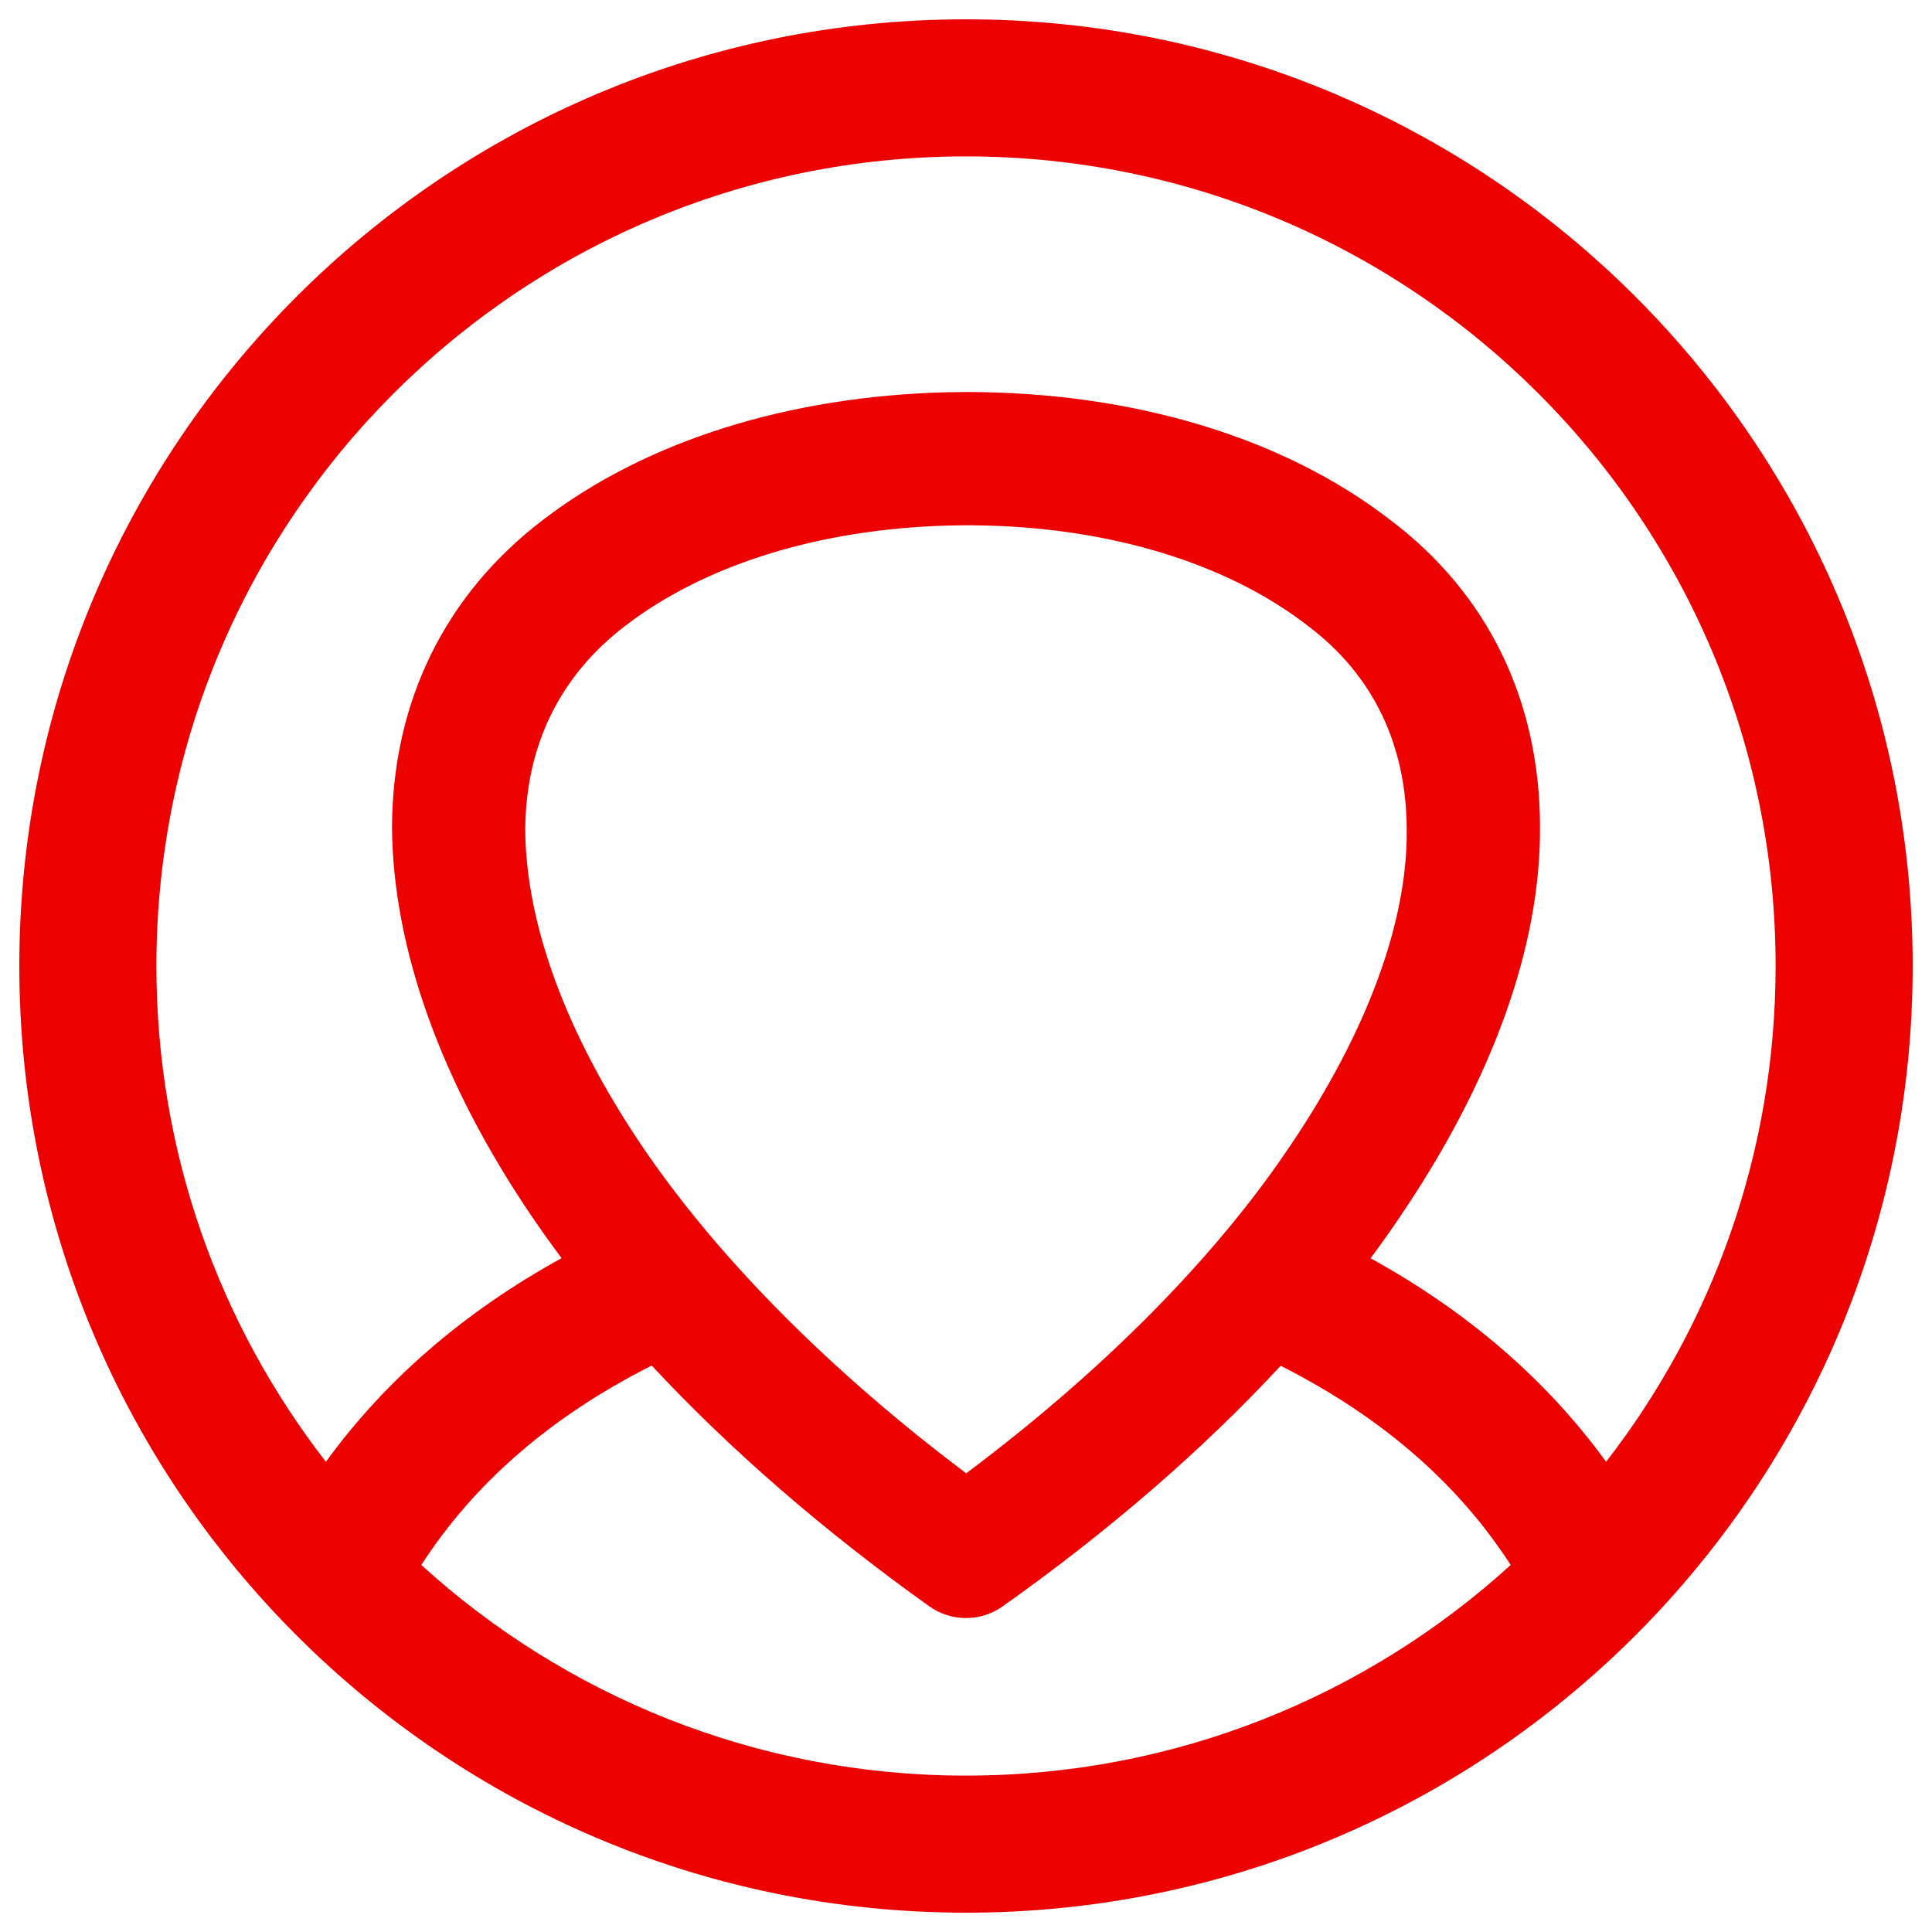 <?xml version="1.0" encoding="UTF-8"?>
<svg width="100px" height="100px" viewBox="0 0 100 100" version="1.1" xmlns="http://www.w3.org/2000/svg" xmlns:xlink="http://www.w3.org/1999/xlink">
    <title>App/User plek</title>
    <g id="App/User-plek" stroke="none" stroke-width="1" fill="none" fill-rule="evenodd">
        <path d="M50,1 C77.062,1 99,22.938 99,50 C99,77.062 77.062,99 50,99 C22.938,99 1,77.062 1,50 C1,22.938 22.938,1 50,1 Z M33.734,70.681 C28.512,73.317 24.557,76.753 21.806,81.002 C29.25,87.776 39.143,91.905 50,91.905 C60.857,91.905 70.75,87.776 78.194,81.003 L78.318,81.194 C75.566,76.863 71.578,73.367 66.288,70.692 C62.26,75.036 57.4,79.247 51.898,83.146 C51.343,83.54 50.682,83.751 50.002,83.751 C49.318,83.751 48.654,83.538 48.096,83.14 C42.612,79.224 37.761,75.012 33.734,70.681 Z M50.029,27.187 L49.121,27.201 C42.395,27.378 36.463,29.233 32.347,32.406 C28.97,34.988 27.203,38.606 27.187,42.974 C27.229,47.826 29.289,53.477 33.201,59.275 C36.871,64.708 42.244,70.238 48.826,75.355 L50.009,76.258 L50.081,76.206 C56.801,71.162 62.331,65.652 66.179,60.181 L66.805,59.27 C70.788,53.356 72.843,47.713 72.812,42.998 C72.812,38.552 71.076,34.951 67.723,32.413 C63.788,29.354 58.168,27.513 51.793,27.227 L50.919,27.198 L50.029,27.187 Z M50,8.095 C26.857,8.095 8.095,26.857 8.095,50 C8.095,59.668 11.369,68.572 16.869,75.662 C19.955,71.413 24.034,67.897 29.069,65.121 C28.53,64.402 28.014,63.68 27.524,62.958 C22.864,56.088 20.343,49.153 20.29,42.83 C20.312,36.321 23.042,30.76 28.118,26.9 C33.458,22.806 40.851,20.501 49.041,20.303 L50.038,20.29 C58.634,20.297 66.421,22.63 71.951,26.906 C77.011,30.715 79.708,36.269 79.71,42.81 C79.749,48.997 77.231,55.939 72.491,62.939 C72,63.669 71.482,64.399 70.94,65.127 C75.972,67.902 80.048,71.416 83.132,75.661 C88.631,68.572 91.905,59.668 91.905,50 C91.905,26.857 73.143,8.095 50,8.095 Z" id="icon-user-plek" fill="#ED0000"></path>
    </g>
</svg>